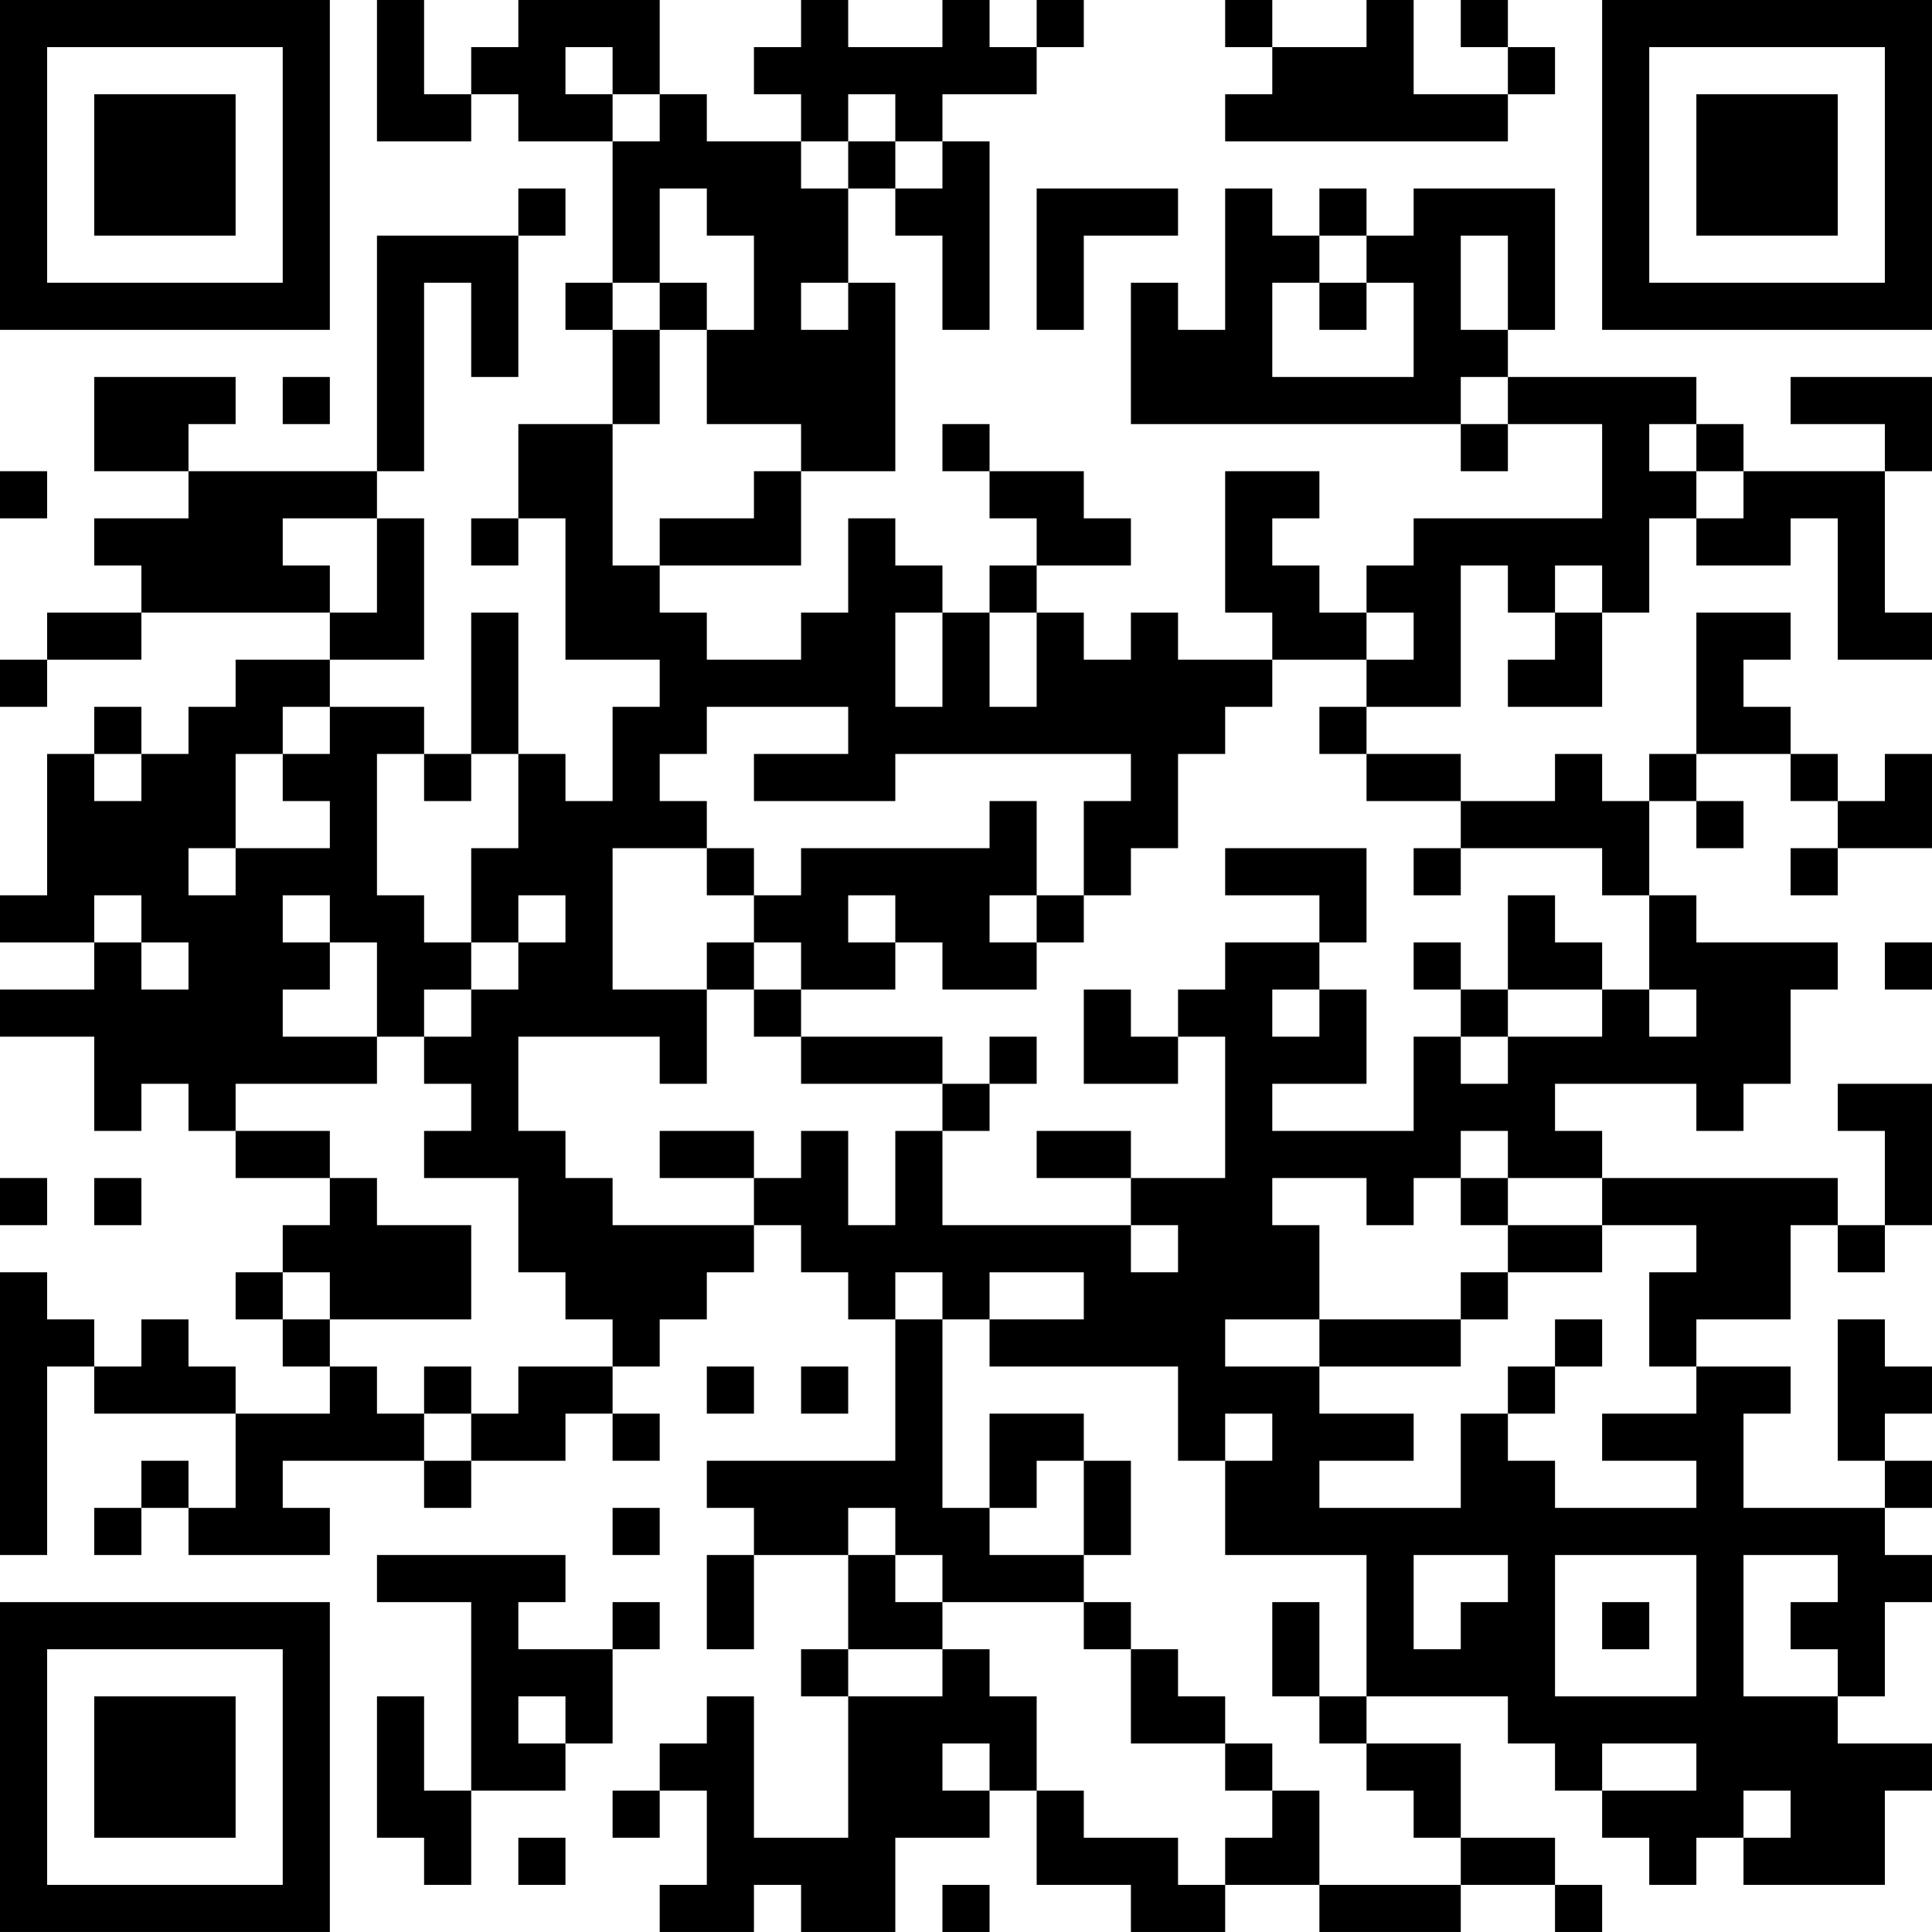 <?xml version="1.0" encoding="UTF-8"?>
<svg xmlns="http://www.w3.org/2000/svg" version="1.1" width="200" height="200" viewBox="0 0 200 200"><rect x="0" y="0" width="200" height="200" fill="#ffffff"/><g transform="scale(4.878)"><g transform="translate(0,0)"><path fill-rule="evenodd" d="M8 0L8 3L10 3L10 2L11 2L11 3L13 3L13 6L12 6L12 7L13 7L13 9L11 9L11 11L10 11L10 12L11 12L11 11L12 11L12 14L14 14L14 15L13 15L13 17L12 17L12 16L11 16L11 13L10 13L10 16L9 16L9 15L7 15L7 14L9 14L9 11L8 11L8 10L9 10L9 6L10 6L10 8L11 8L11 5L12 5L12 4L11 4L11 5L8 5L8 10L4 10L4 9L5 9L5 8L2 8L2 10L4 10L4 11L2 11L2 12L3 12L3 13L1 13L1 14L0 14L0 15L1 15L1 14L3 14L3 13L7 13L7 14L5 14L5 15L4 15L4 16L3 16L3 15L2 15L2 16L1 16L1 19L0 19L0 20L2 20L2 21L0 21L0 22L2 22L2 24L3 24L3 23L4 23L4 24L5 24L5 25L7 25L7 26L6 26L6 27L5 27L5 28L6 28L6 29L7 29L7 30L5 30L5 29L4 29L4 28L3 28L3 29L2 29L2 28L1 28L1 27L0 27L0 33L1 33L1 29L2 29L2 30L5 30L5 32L4 32L4 31L3 31L3 32L2 32L2 33L3 33L3 32L4 32L4 33L7 33L7 32L6 32L6 31L9 31L9 32L10 32L10 31L12 31L12 30L13 30L13 31L14 31L14 30L13 30L13 29L14 29L14 28L15 28L15 27L16 27L16 26L17 26L17 27L18 27L18 28L19 28L19 31L15 31L15 32L16 32L16 33L15 33L15 35L16 35L16 33L18 33L18 35L17 35L17 36L18 36L18 39L16 39L16 36L15 36L15 37L14 37L14 38L13 38L13 39L14 39L14 38L15 38L15 40L14 40L14 41L16 41L16 40L17 40L17 41L19 41L19 39L21 39L21 38L22 38L22 40L24 40L24 41L26 41L26 40L28 40L28 41L31 41L31 40L33 40L33 41L34 41L34 40L33 40L33 39L31 39L31 37L29 37L29 36L32 36L32 37L33 37L33 38L34 38L34 39L35 39L35 40L36 40L36 39L37 39L37 40L40 40L40 38L41 38L41 37L39 37L39 36L40 36L40 34L41 34L41 33L40 33L40 32L41 32L41 31L40 31L40 30L41 30L41 29L40 29L40 28L39 28L39 31L40 31L40 32L37 32L37 30L38 30L38 29L36 29L36 28L38 28L38 26L39 26L39 27L40 27L40 26L41 26L41 23L39 23L39 24L40 24L40 26L39 26L39 25L34 25L34 24L33 24L33 23L36 23L36 24L37 24L37 23L38 23L38 21L39 21L39 20L36 20L36 19L35 19L35 17L36 17L36 18L37 18L37 17L36 17L36 16L38 16L38 17L39 17L39 18L38 18L38 19L39 19L39 18L41 18L41 16L40 16L40 17L39 17L39 16L38 16L38 15L37 15L37 14L38 14L38 13L36 13L36 16L35 16L35 17L34 17L34 16L33 16L33 17L31 17L31 16L29 16L29 15L31 15L31 12L32 12L32 13L33 13L33 14L32 14L32 15L34 15L34 13L35 13L35 11L36 11L36 12L38 12L38 11L39 11L39 14L41 14L41 13L40 13L40 10L41 10L41 8L38 8L38 9L40 9L40 10L37 10L37 9L36 9L36 8L32 8L32 7L33 7L33 4L30 4L30 5L29 5L29 4L28 4L28 5L27 5L27 4L26 4L26 7L25 7L25 6L24 6L24 9L31 9L31 10L32 10L32 9L34 9L34 11L30 11L30 12L29 12L29 13L28 13L28 12L27 12L27 11L28 11L28 10L26 10L26 13L27 13L27 14L25 14L25 13L24 13L24 14L23 14L23 13L22 13L22 12L24 12L24 11L23 11L23 10L21 10L21 9L20 9L20 10L21 10L21 11L22 11L22 12L21 12L21 13L20 13L20 12L19 12L19 11L18 11L18 13L17 13L17 14L15 14L15 13L14 13L14 12L17 12L17 10L19 10L19 6L18 6L18 4L19 4L19 5L20 5L20 7L21 7L21 3L20 3L20 2L22 2L22 1L23 1L23 0L22 0L22 1L21 1L21 0L20 0L20 1L18 1L18 0L17 0L17 1L16 1L16 2L17 2L17 3L15 3L15 2L14 2L14 0L11 0L11 1L10 1L10 2L9 2L9 0ZM26 0L26 1L27 1L27 2L26 2L26 3L32 3L32 2L33 2L33 1L32 1L32 0L31 0L31 1L32 1L32 2L30 2L30 0L29 0L29 1L27 1L27 0ZM12 1L12 2L13 2L13 3L14 3L14 2L13 2L13 1ZM18 2L18 3L17 3L17 4L18 4L18 3L19 3L19 4L20 4L20 3L19 3L19 2ZM14 4L14 6L13 6L13 7L14 7L14 9L13 9L13 12L14 12L14 11L16 11L16 10L17 10L17 9L15 9L15 7L16 7L16 5L15 5L15 4ZM22 4L22 7L23 7L23 5L25 5L25 4ZM28 5L28 6L27 6L27 8L30 8L30 6L29 6L29 5ZM31 5L31 7L32 7L32 5ZM14 6L14 7L15 7L15 6ZM17 6L17 7L18 7L18 6ZM28 6L28 7L29 7L29 6ZM6 8L6 9L7 9L7 8ZM31 8L31 9L32 9L32 8ZM35 9L35 10L36 10L36 11L37 11L37 10L36 10L36 9ZM0 10L0 11L1 11L1 10ZM6 11L6 12L7 12L7 13L8 13L8 11ZM33 12L33 13L34 13L34 12ZM19 13L19 15L20 15L20 13ZM21 13L21 15L22 15L22 13ZM29 13L29 14L27 14L27 15L26 15L26 16L25 16L25 18L24 18L24 19L23 19L23 17L24 17L24 16L19 16L19 17L16 17L16 16L18 16L18 15L15 15L15 16L14 16L14 17L15 17L15 18L13 18L13 21L15 21L15 23L14 23L14 22L11 22L11 24L12 24L12 25L13 25L13 26L16 26L16 25L17 25L17 24L18 24L18 26L19 26L19 24L20 24L20 26L24 26L24 27L25 27L25 26L24 26L24 25L26 25L26 22L25 22L25 21L26 21L26 20L28 20L28 21L27 21L27 22L28 22L28 21L29 21L29 23L27 23L27 24L30 24L30 22L31 22L31 23L32 23L32 22L34 22L34 21L35 21L35 22L36 22L36 21L35 21L35 19L34 19L34 18L31 18L31 17L29 17L29 16L28 16L28 15L29 15L29 14L30 14L30 13ZM6 15L6 16L5 16L5 18L4 18L4 19L5 19L5 18L7 18L7 17L6 17L6 16L7 16L7 15ZM2 16L2 17L3 17L3 16ZM8 16L8 19L9 19L9 20L10 20L10 21L9 21L9 22L8 22L8 20L7 20L7 19L6 19L6 20L7 20L7 21L6 21L6 22L8 22L8 23L5 23L5 24L7 24L7 25L8 25L8 26L10 26L10 28L7 28L7 27L6 27L6 28L7 28L7 29L8 29L8 30L9 30L9 31L10 31L10 30L11 30L11 29L13 29L13 28L12 28L12 27L11 27L11 25L9 25L9 24L10 24L10 23L9 23L9 22L10 22L10 21L11 21L11 20L12 20L12 19L11 19L11 20L10 20L10 18L11 18L11 16L10 16L10 17L9 17L9 16ZM21 17L21 18L17 18L17 19L16 19L16 18L15 18L15 19L16 19L16 20L15 20L15 21L16 21L16 22L17 22L17 23L20 23L20 24L21 24L21 23L22 23L22 22L21 22L21 23L20 23L20 22L17 22L17 21L19 21L19 20L20 20L20 21L22 21L22 20L23 20L23 19L22 19L22 17ZM26 18L26 19L28 19L28 20L29 20L29 18ZM30 18L30 19L31 19L31 18ZM2 19L2 20L3 20L3 21L4 21L4 20L3 20L3 19ZM18 19L18 20L19 20L19 19ZM21 19L21 20L22 20L22 19ZM32 19L32 21L31 21L31 20L30 20L30 21L31 21L31 22L32 22L32 21L34 21L34 20L33 20L33 19ZM16 20L16 21L17 21L17 20ZM40 20L40 21L41 21L41 20ZM23 21L23 23L25 23L25 22L24 22L24 21ZM14 24L14 25L16 25L16 24ZM22 24L22 25L24 25L24 24ZM31 24L31 25L30 25L30 26L29 26L29 25L27 25L27 26L28 26L28 28L26 28L26 29L28 29L28 30L30 30L30 31L28 31L28 32L31 32L31 30L32 30L32 31L33 31L33 32L36 32L36 31L34 31L34 30L36 30L36 29L35 29L35 27L36 27L36 26L34 26L34 25L32 25L32 24ZM0 25L0 26L1 26L1 25ZM2 25L2 26L3 26L3 25ZM31 25L31 26L32 26L32 27L31 27L31 28L28 28L28 29L31 29L31 28L32 28L32 27L34 27L34 26L32 26L32 25ZM19 27L19 28L20 28L20 32L21 32L21 33L23 33L23 34L20 34L20 33L19 33L19 32L18 32L18 33L19 33L19 34L20 34L20 35L18 35L18 36L20 36L20 35L21 35L21 36L22 36L22 38L23 38L23 39L25 39L25 40L26 40L26 39L27 39L27 38L28 38L28 40L31 40L31 39L30 39L30 38L29 38L29 37L28 37L28 36L29 36L29 33L26 33L26 31L27 31L27 30L26 30L26 31L25 31L25 29L21 29L21 28L23 28L23 27L21 27L21 28L20 28L20 27ZM33 28L33 29L32 29L32 30L33 30L33 29L34 29L34 28ZM9 29L9 30L10 30L10 29ZM15 29L15 30L16 30L16 29ZM17 29L17 30L18 30L18 29ZM21 30L21 32L22 32L22 31L23 31L23 33L24 33L24 31L23 31L23 30ZM13 32L13 33L14 33L14 32ZM8 33L8 34L10 34L10 38L9 38L9 36L8 36L8 39L9 39L9 40L10 40L10 38L12 38L12 37L13 37L13 35L14 35L14 34L13 34L13 35L11 35L11 34L12 34L12 33ZM30 33L30 35L31 35L31 34L32 34L32 33ZM33 33L33 36L36 36L36 33ZM37 33L37 36L39 36L39 35L38 35L38 34L39 34L39 33ZM23 34L23 35L24 35L24 37L26 37L26 38L27 38L27 37L26 37L26 36L25 36L25 35L24 35L24 34ZM27 34L27 36L28 36L28 34ZM34 34L34 35L35 35L35 34ZM11 36L11 37L12 37L12 36ZM20 37L20 38L21 38L21 37ZM34 37L34 38L36 38L36 37ZM37 38L37 39L38 39L38 38ZM11 39L11 40L12 40L12 39ZM20 40L20 41L21 41L21 40ZM0 0L0 7L7 7L7 0ZM1 1L1 6L6 6L6 1ZM2 2L2 5L5 5L5 2ZM34 0L34 7L41 7L41 0ZM35 1L35 6L40 6L40 1ZM36 2L36 5L39 5L39 2ZM0 34L0 41L7 41L7 34ZM1 35L1 40L6 40L6 35ZM2 36L2 39L5 39L5 36Z" fill="#000000"/></g></g></svg>
